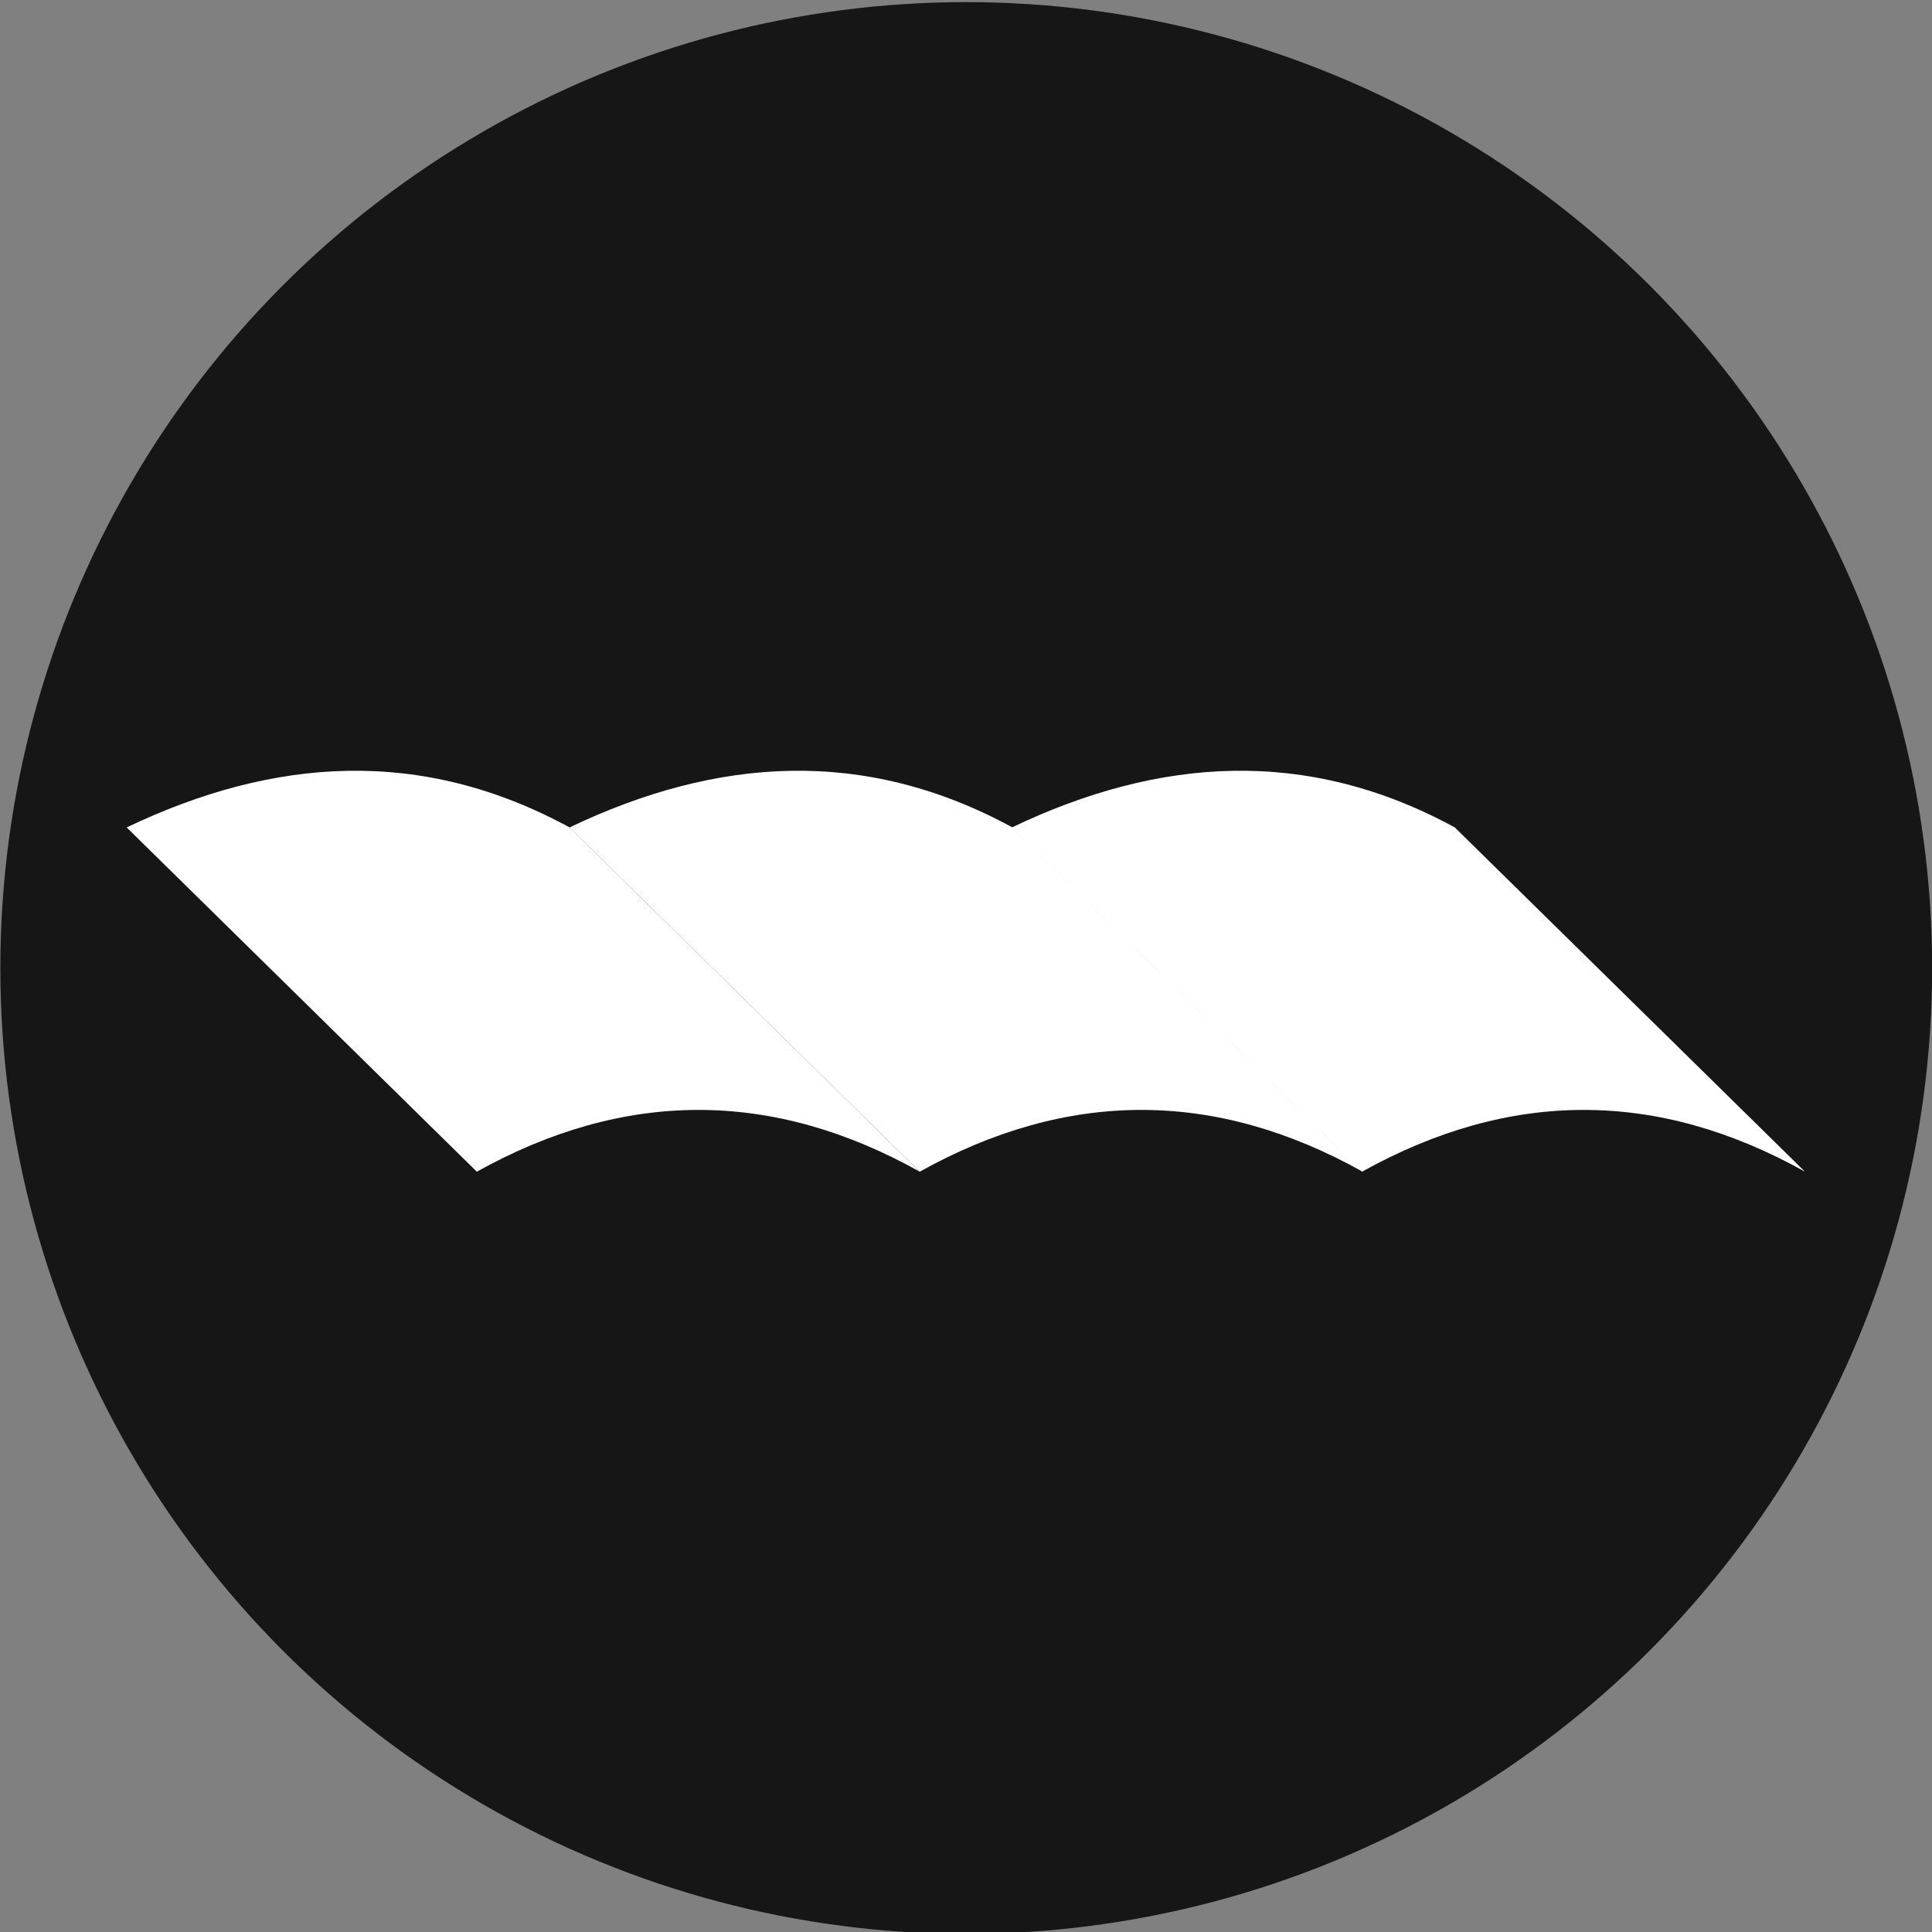 <?xml version="1.0" encoding="UTF-8" standalone="no"?>
<!DOCTYPE svg PUBLIC "-//W3C//DTD SVG 1.1//EN" "http://www.w3.org/Graphics/SVG/1.1/DTD/svg11.dtd">
<svg width="100%" height="100%" viewBox="0 0 182 182" version="1.1" xmlns="http://www.w3.org/2000/svg" xmlns:xlink="http://www.w3.org/1999/xlink" xml:space="preserve" xmlns:serif="http://www.serif.com/" style="fill-rule:evenodd;clip-rule:evenodd;stroke-linejoin:round;stroke-miterlimit:2;">
    <rect x="0" y="0" width="182" height="182" fill="#808080" stroke="none"/>
    <g transform="matrix(1,0,0,1,-9.963,-431.598)">
        <g id="Na-horta" serif:id="Na horta" transform="matrix(0.663,0,0,0.663,-44.924,89.197)">
            <g transform="matrix(2.582,0,0,2.582,-130.957,-816.942)">
                <circle cx="135.953" cy="569.684" r="53.152" style="fill:rgb(22,22,22);"/>
            </g>
            <g transform="matrix(1.188,0,0,1.188,-44.772,-123.089)">
                <g transform="matrix(0.704,0,0,0.704,47.091,189.248)">
                    <path d="M182.394,636.42C157.311,622.754 132.228,624.433 107.145,636.42L166.632,694.905C191.714,680.941 216.797,680.886 241.88,694.905L182.394,636.42Z" style="fill:white;"/>
                </g>
                <g transform="matrix(0.704,0,0,0.704,100.06,189.248)">
                    <path d="M182.394,636.42C157.311,622.754 132.228,624.433 107.145,636.42L166.632,694.905C191.714,680.941 216.797,680.886 241.88,694.905L182.394,636.42Z" style="fill:white;"/>
                </g>
                <g transform="matrix(0.704,0,0,0.704,152.964,189.248)">
                    <path d="M182.394,636.42C157.311,622.754 132.228,624.433 107.145,636.42L166.632,694.905C191.714,680.941 216.797,680.886 241.88,694.905L182.394,636.42Z" style="fill:white;"/>
                </g>
            </g>
        </g>
    </g>
</svg>
